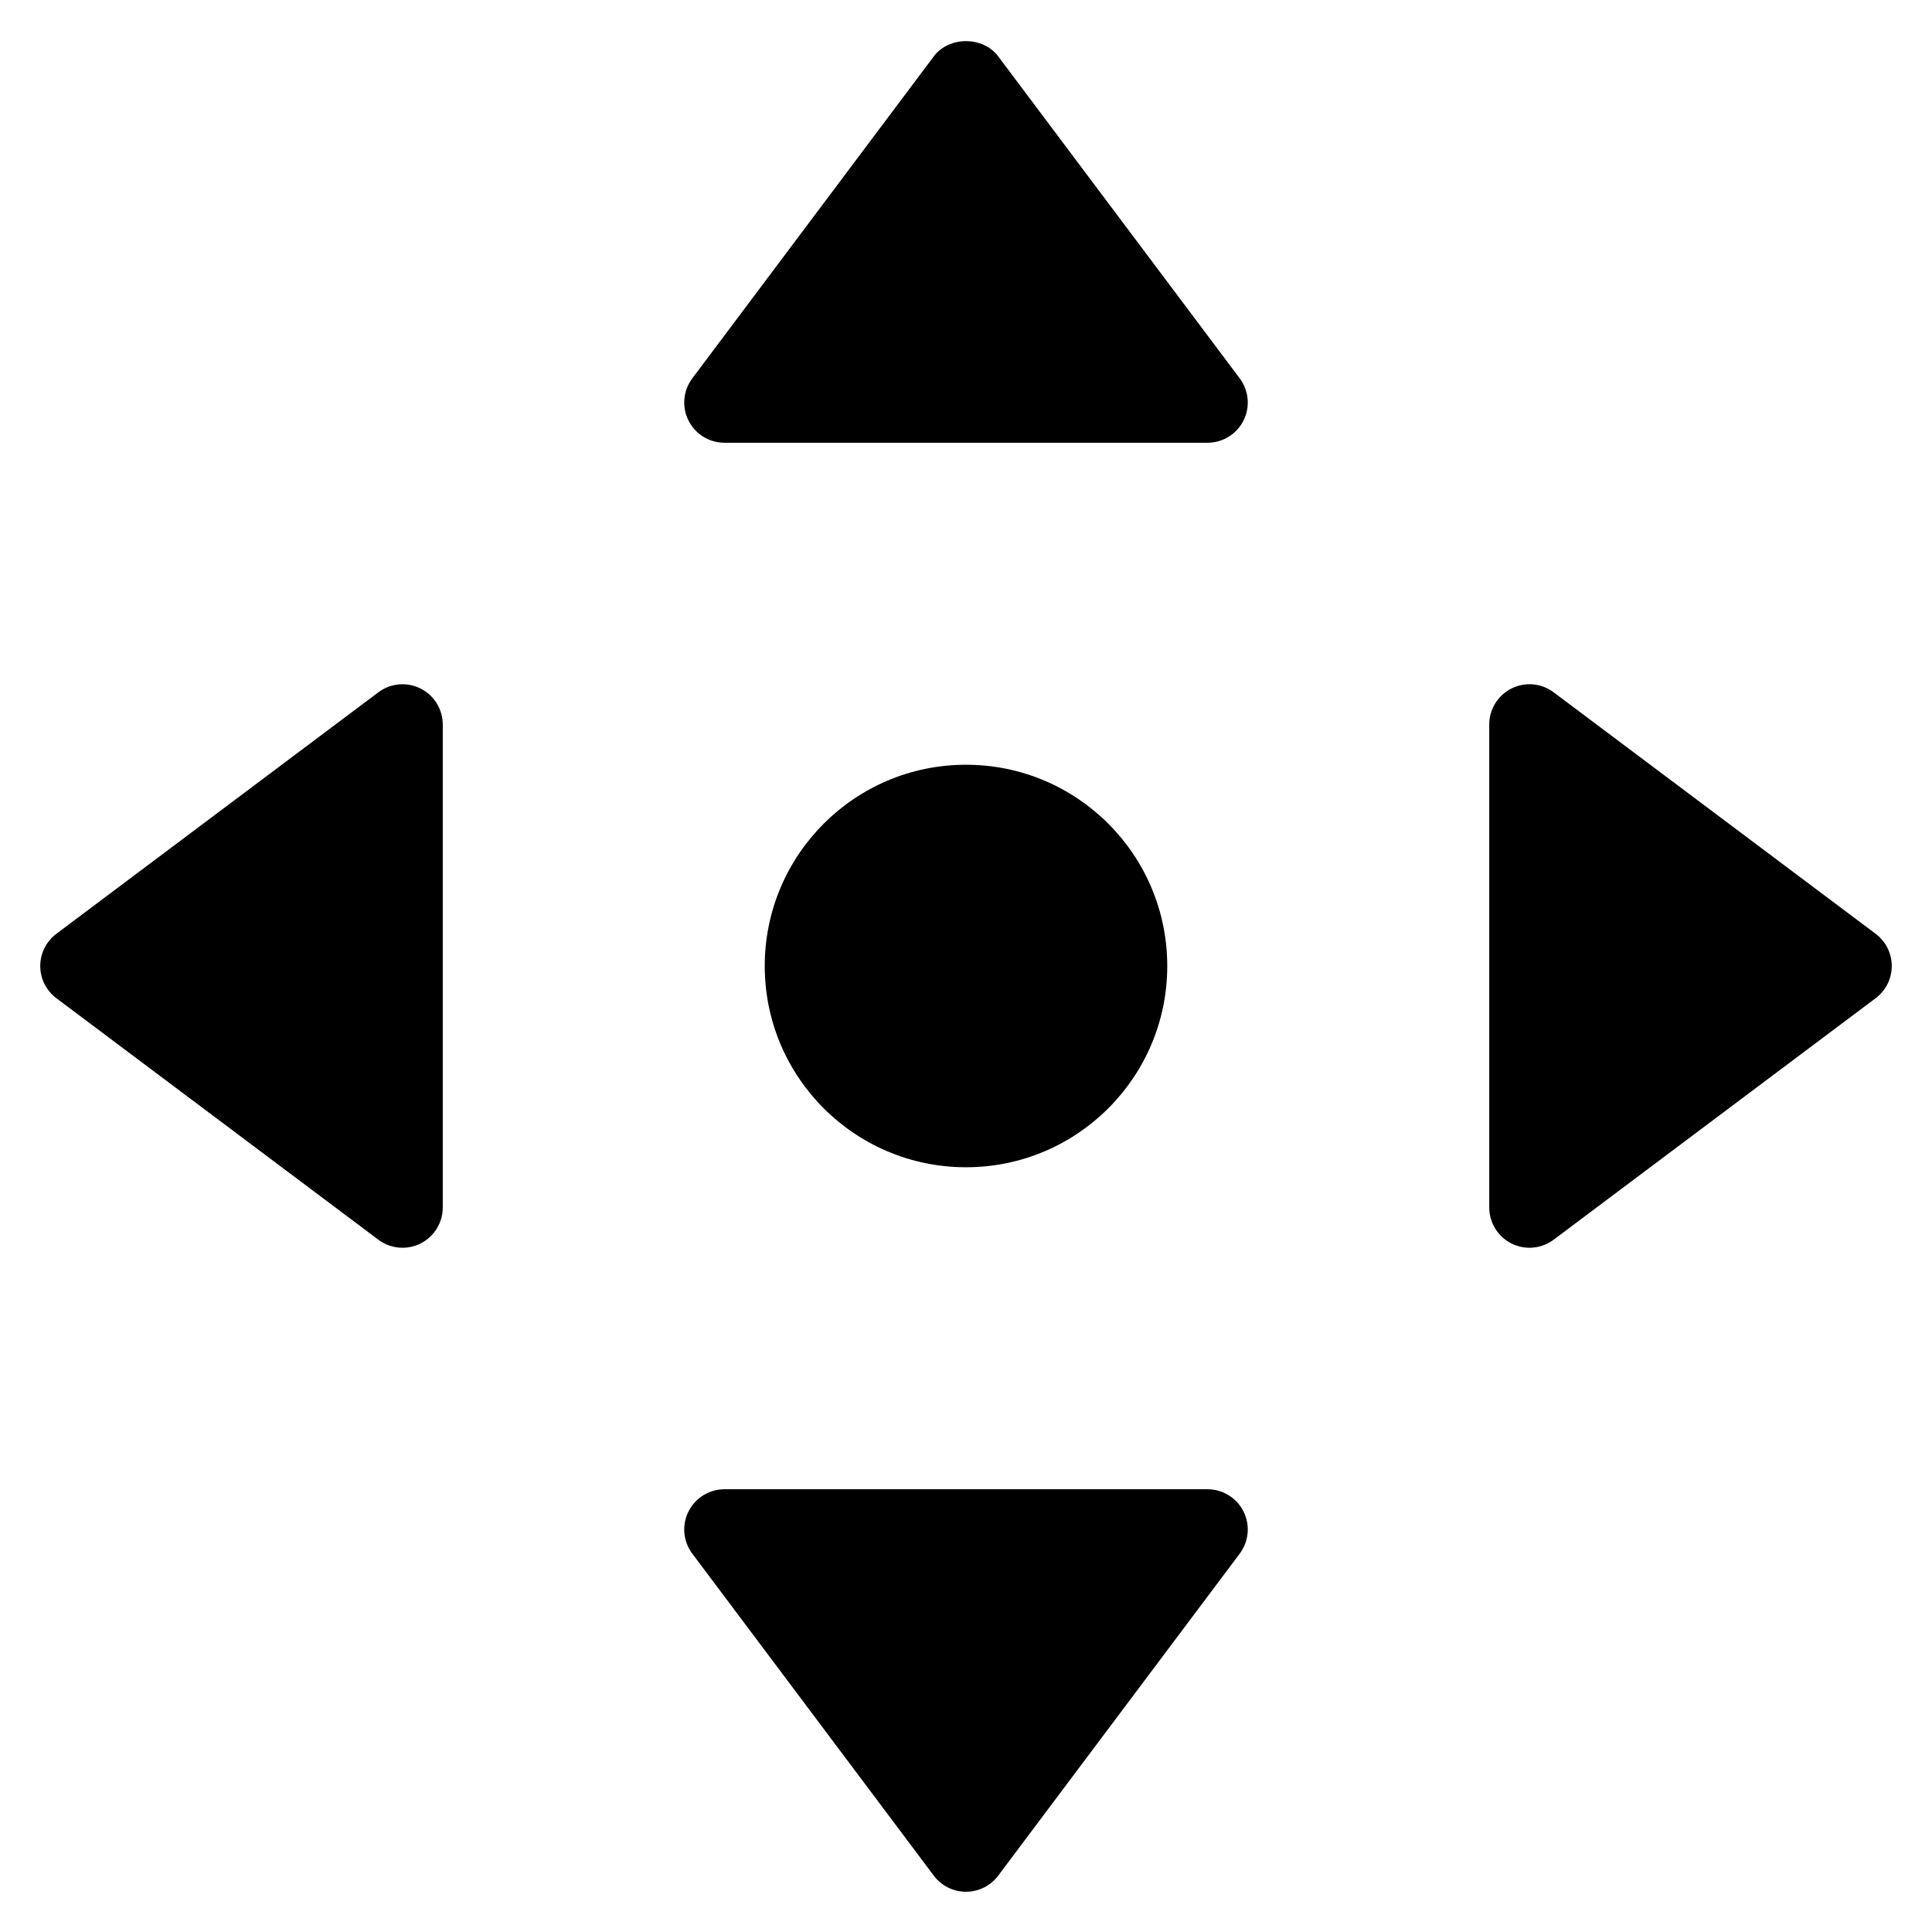 <?xml version="1.0" encoding="utf-8"?>
<!-- Generator: Adobe Illustrator 19.2.1, SVG Export Plug-In . SVG Version: 6.00 Build 0)  -->
<!DOCTYPE svg PUBLIC "-//W3C//DTD SVG 1.1//EN" "http://www.w3.org/Graphics/SVG/1.1/DTD/svg11.dtd">
<svg version="1.1" id="Layer_1" xmlns="http://www.w3.org/2000/svg" xmlns:xlink="http://www.w3.org/1999/xlink" x="0px" y="0px"
	 width="48px" height="48px" viewBox="0 0 48 48" enable-background="new 0 0 48 48" xml:space="preserve">
<circle cx="24" cy="24" r="5"/>
<path d="M24.8,1.4c-0.377-0.504-1.223-0.504-1.6,0l-6,8c-0.228,0.303-0.264,0.708-0.095,1.047S17.621,11,18,11h12
	c0.379,0,0.725-0.214,0.895-0.553S31.027,9.703,30.8,9.4L24.8,1.4z"/>
<path d="M38.6,17.2c-0.304-0.229-0.708-0.264-1.047-0.095C37.214,17.275,37,17.621,37,18v12c0,0.379,0.214,0.725,0.553,0.895
	C37.694,30.965,37.848,31,38,31c0.212,0,0.423-0.067,0.6-0.2l8-6c0.252-0.188,0.4-0.485,0.4-0.8s-0.148-0.611-0.4-0.8L38.6,17.2z"/>
<path d="M30,37H18c-0.379,0-0.725,0.214-0.895,0.553S16.973,38.297,17.2,38.6l6,8c0.188,0.252,0.485,0.4,0.8,0.4
	s0.611-0.148,0.8-0.4l6-8c0.228-0.303,0.264-0.708,0.095-1.047S30.379,37,30,37z"/>
<path d="M10.447,17.105C10.108,16.937,9.703,16.972,9.4,17.2l-8,6C1.148,23.389,1,23.686,1,24s0.148,0.611,0.4,0.8l8,6
	C9.577,30.933,9.788,31,10,31c0.152,0,0.306-0.035,0.447-0.105C10.786,30.725,11,30.379,11,30V18
	C11,17.621,10.786,17.275,10.447,17.105z"/>
</svg>
